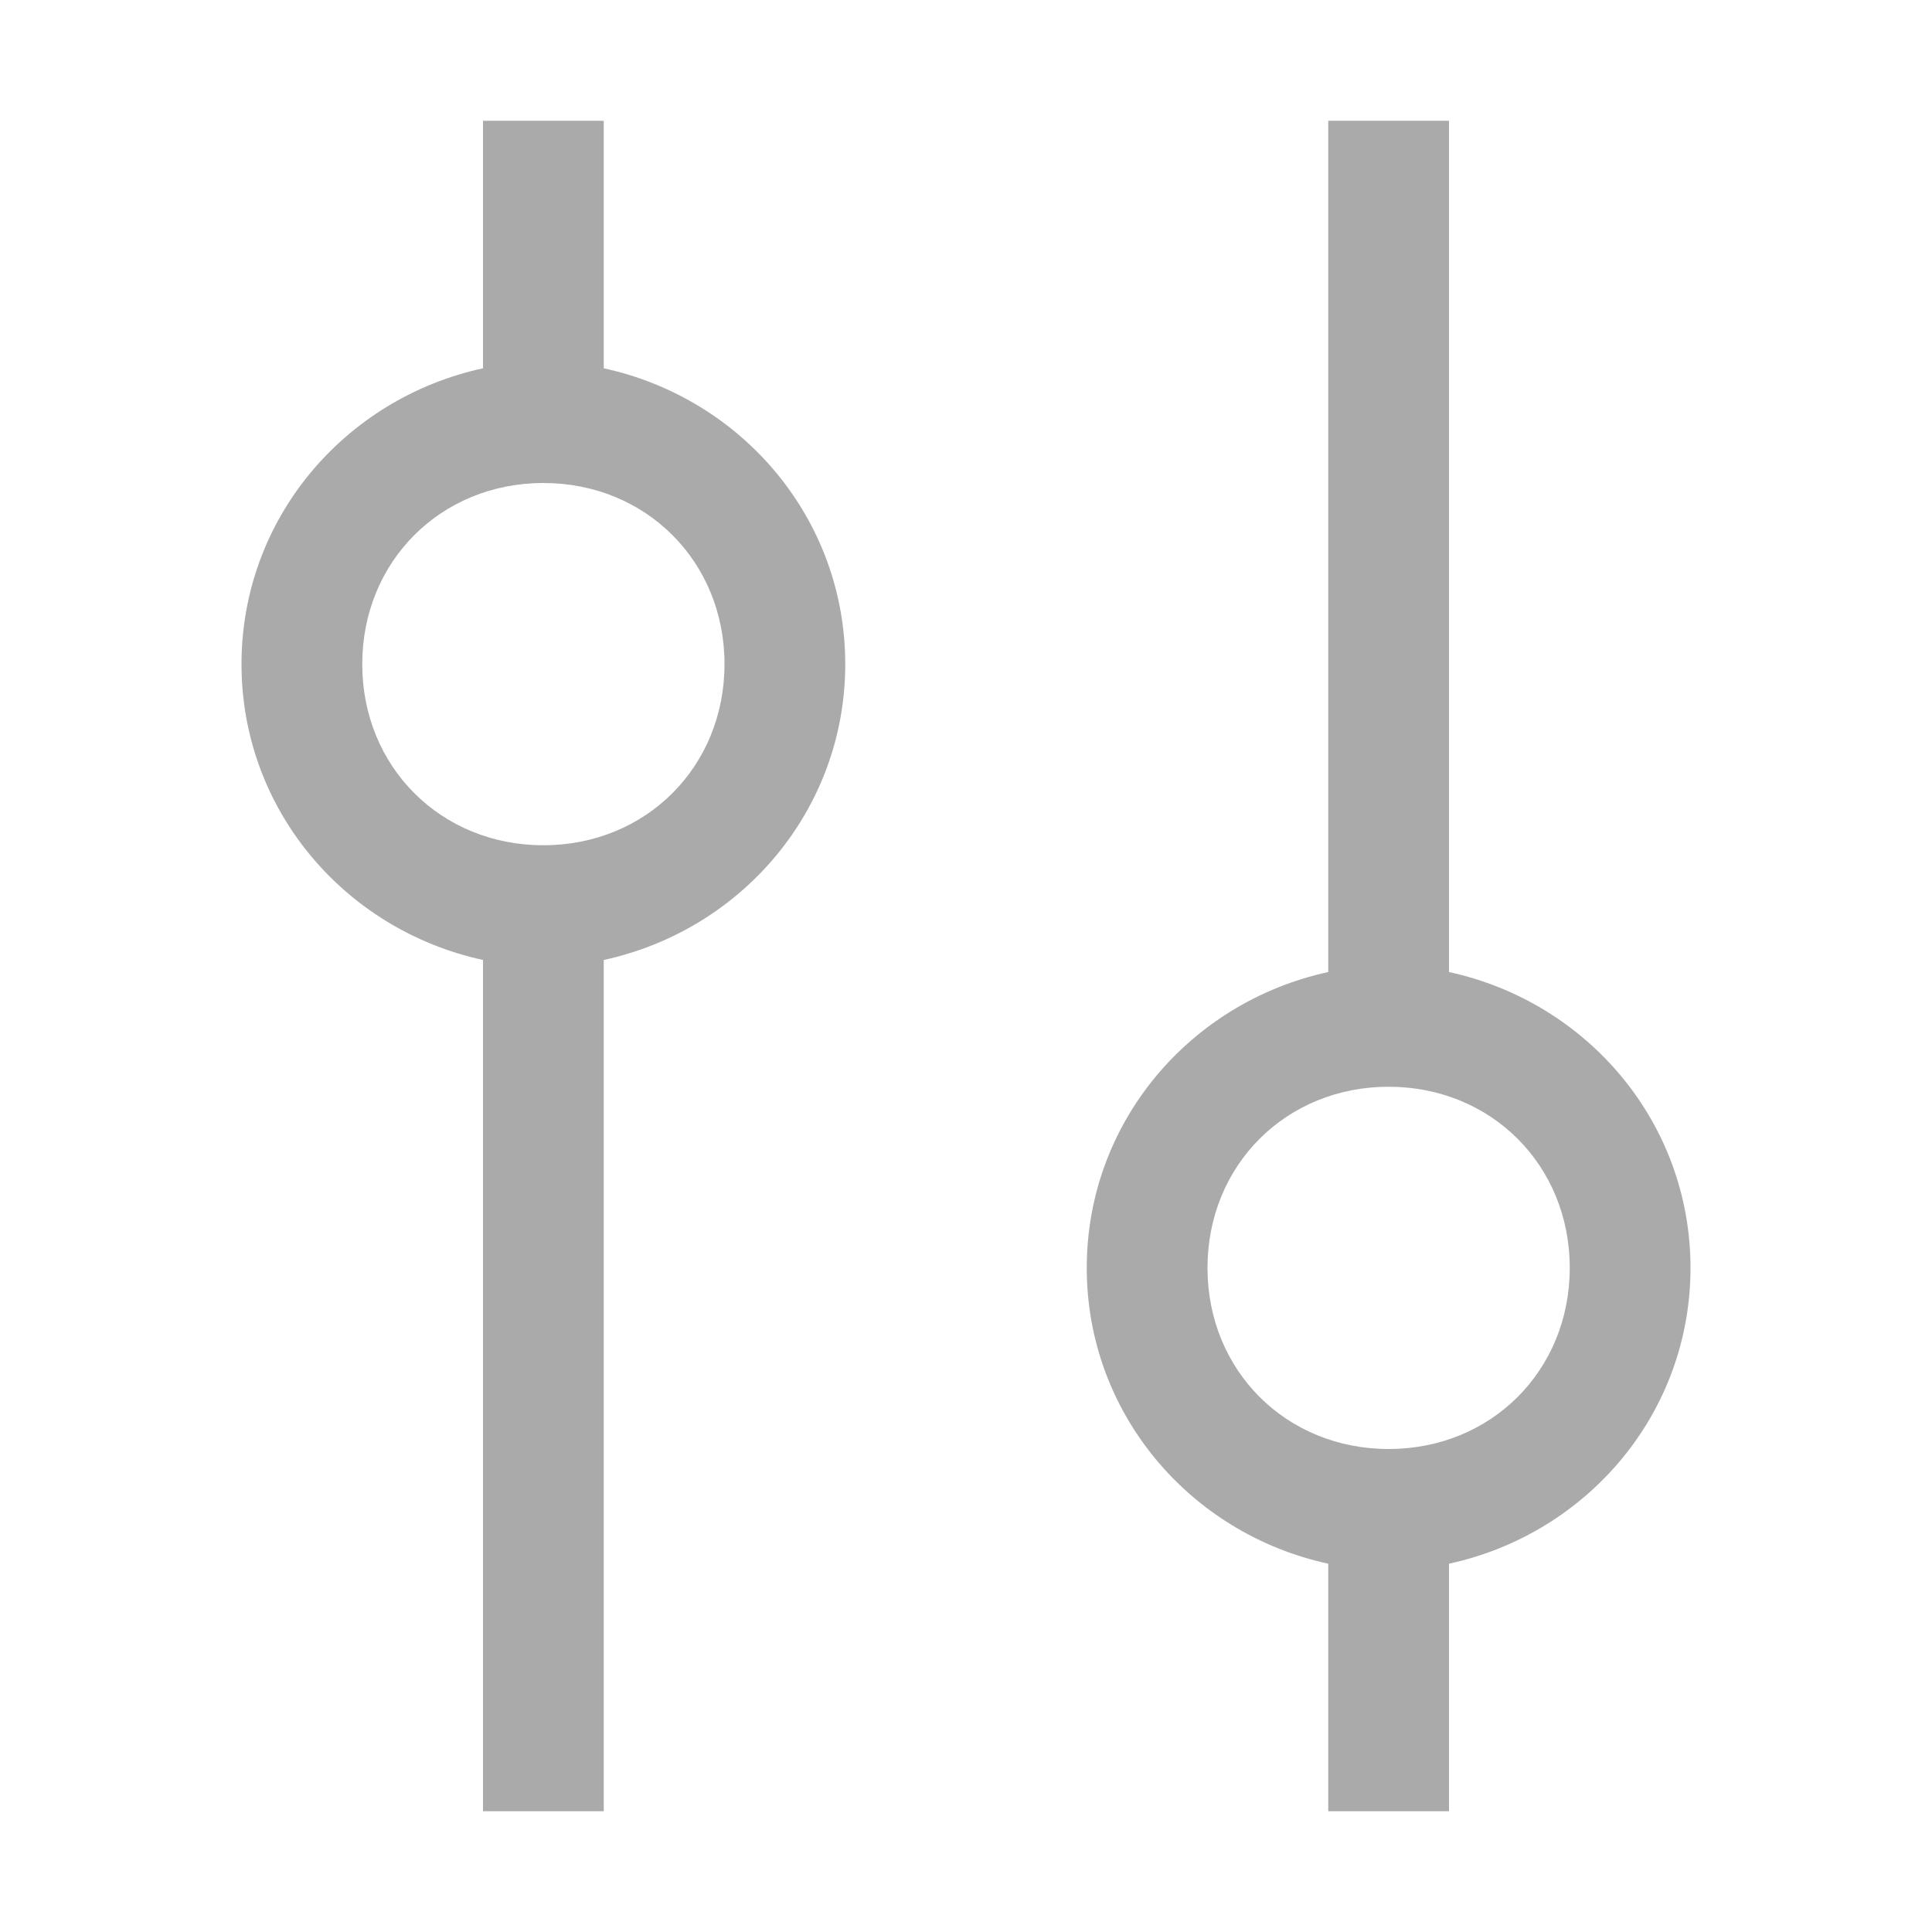 <?xml version="1.0" encoding="UTF-8"?>
<svg id="icon" xmlns="http://www.w3.org/2000/svg" version="1.1" viewBox="0 0 32 32">
  <!-- Generator: Adobe Illustrator 29.6.0, SVG Export Plug-In . SVG Version: 2.1.1 Build 207)  -->
  <defs>
    <style>
      .st0 {
        fill: none;
      }

      .st1 {
        fill: #aaa;
      }
    </style>
  </defs>
  <path class="st1" d="M24,30v-4.1c2.3-.5,4-2.5,4-4.9s-1.7-4.4-4-4.9V2h-2v14.1c-2.3.5-4,2.5-4,4.9s1.7,4.4,4,4.9v4.1h2ZM20,21c0-1.7,1.3-3,3-3s3,1.3,3,3-1.3,3-3,3-3-1.3-3-3Z"/>
  <path class="st1" d="M8,2v4.1c-2.3.5-4,2.5-4,4.9s1.7,4.4,4,4.9v14.1h2v-14.1c2.3-.5,4-2.5,4-4.9s-1.7-4.4-4-4.9V2h-2ZM12,11c0,1.7-1.3,3-3,3s-3-1.3-3-3,1.3-3,3-3,3,1.3,3,3Z"/>
  <g id="_Transparent_Rectangle_">
    <rect class="st0" y="0" width="16" height="16"/>
  </g>
</svg>